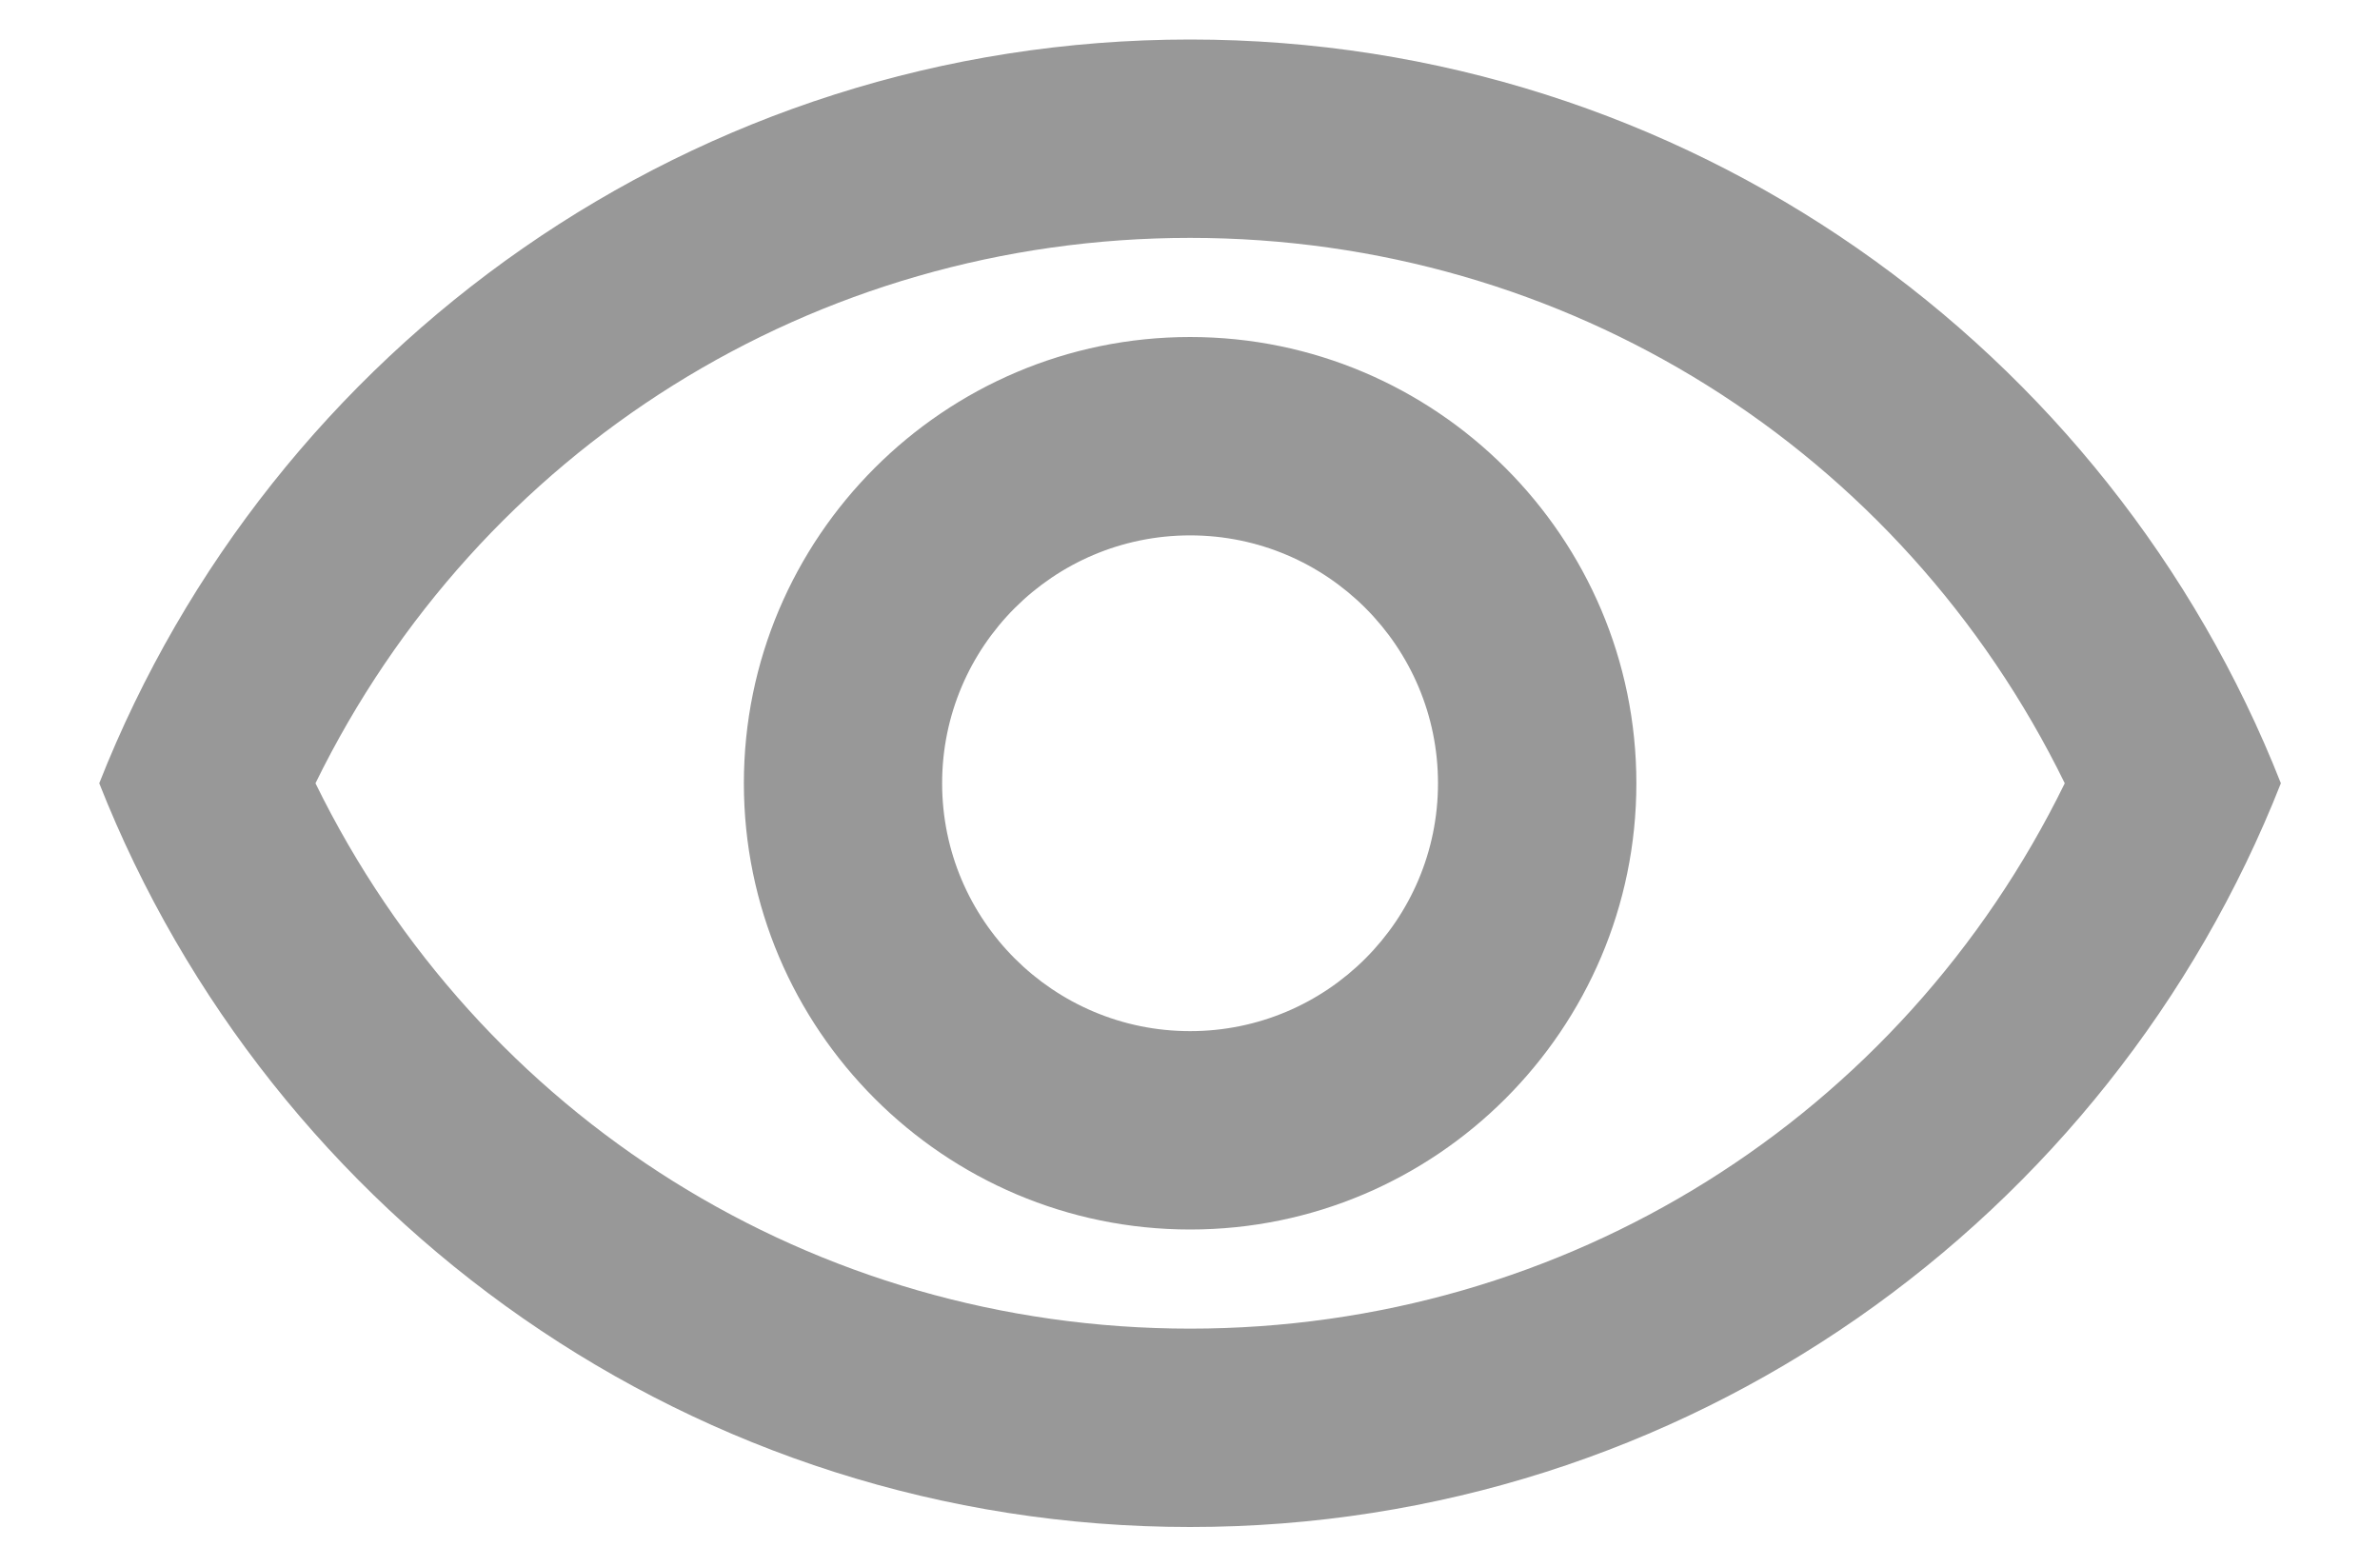 <svg width="20" height="13" viewBox="0 0 20 13" fill="none" xmlns="http://www.w3.org/2000/svg">
<path d="M10.001 1.999C13.159 1.999 15.976 3.774 17.351 6.582C15.976 9.39 13.159 11.165 10.001 11.165C6.842 11.165 4.026 9.39 2.651 6.582C4.026 3.774 6.842 1.999 10.001 1.999ZM10.001 0.332C5.834 0.332 2.276 2.924 0.834 6.582C2.276 10.24 5.834 12.832 10.001 12.832C14.167 12.832 17.726 10.24 19.167 6.582C17.726 2.924 14.167 0.332 10.001 0.332ZM10.001 4.499C11.151 4.499 12.084 5.432 12.084 6.582C12.084 7.732 11.151 8.665 10.001 8.665C8.851 8.665 7.917 7.732 7.917 6.582C7.917 5.432 8.851 4.499 10.001 4.499ZM10.001 2.832C7.934 2.832 6.251 4.515 6.251 6.582C6.251 8.649 7.934 10.332 10.001 10.332C12.067 10.332 13.751 8.649 13.751 6.582C13.751 4.515 12.067 2.832 10.001 2.832Z" fill="#989898"/>
</svg>
